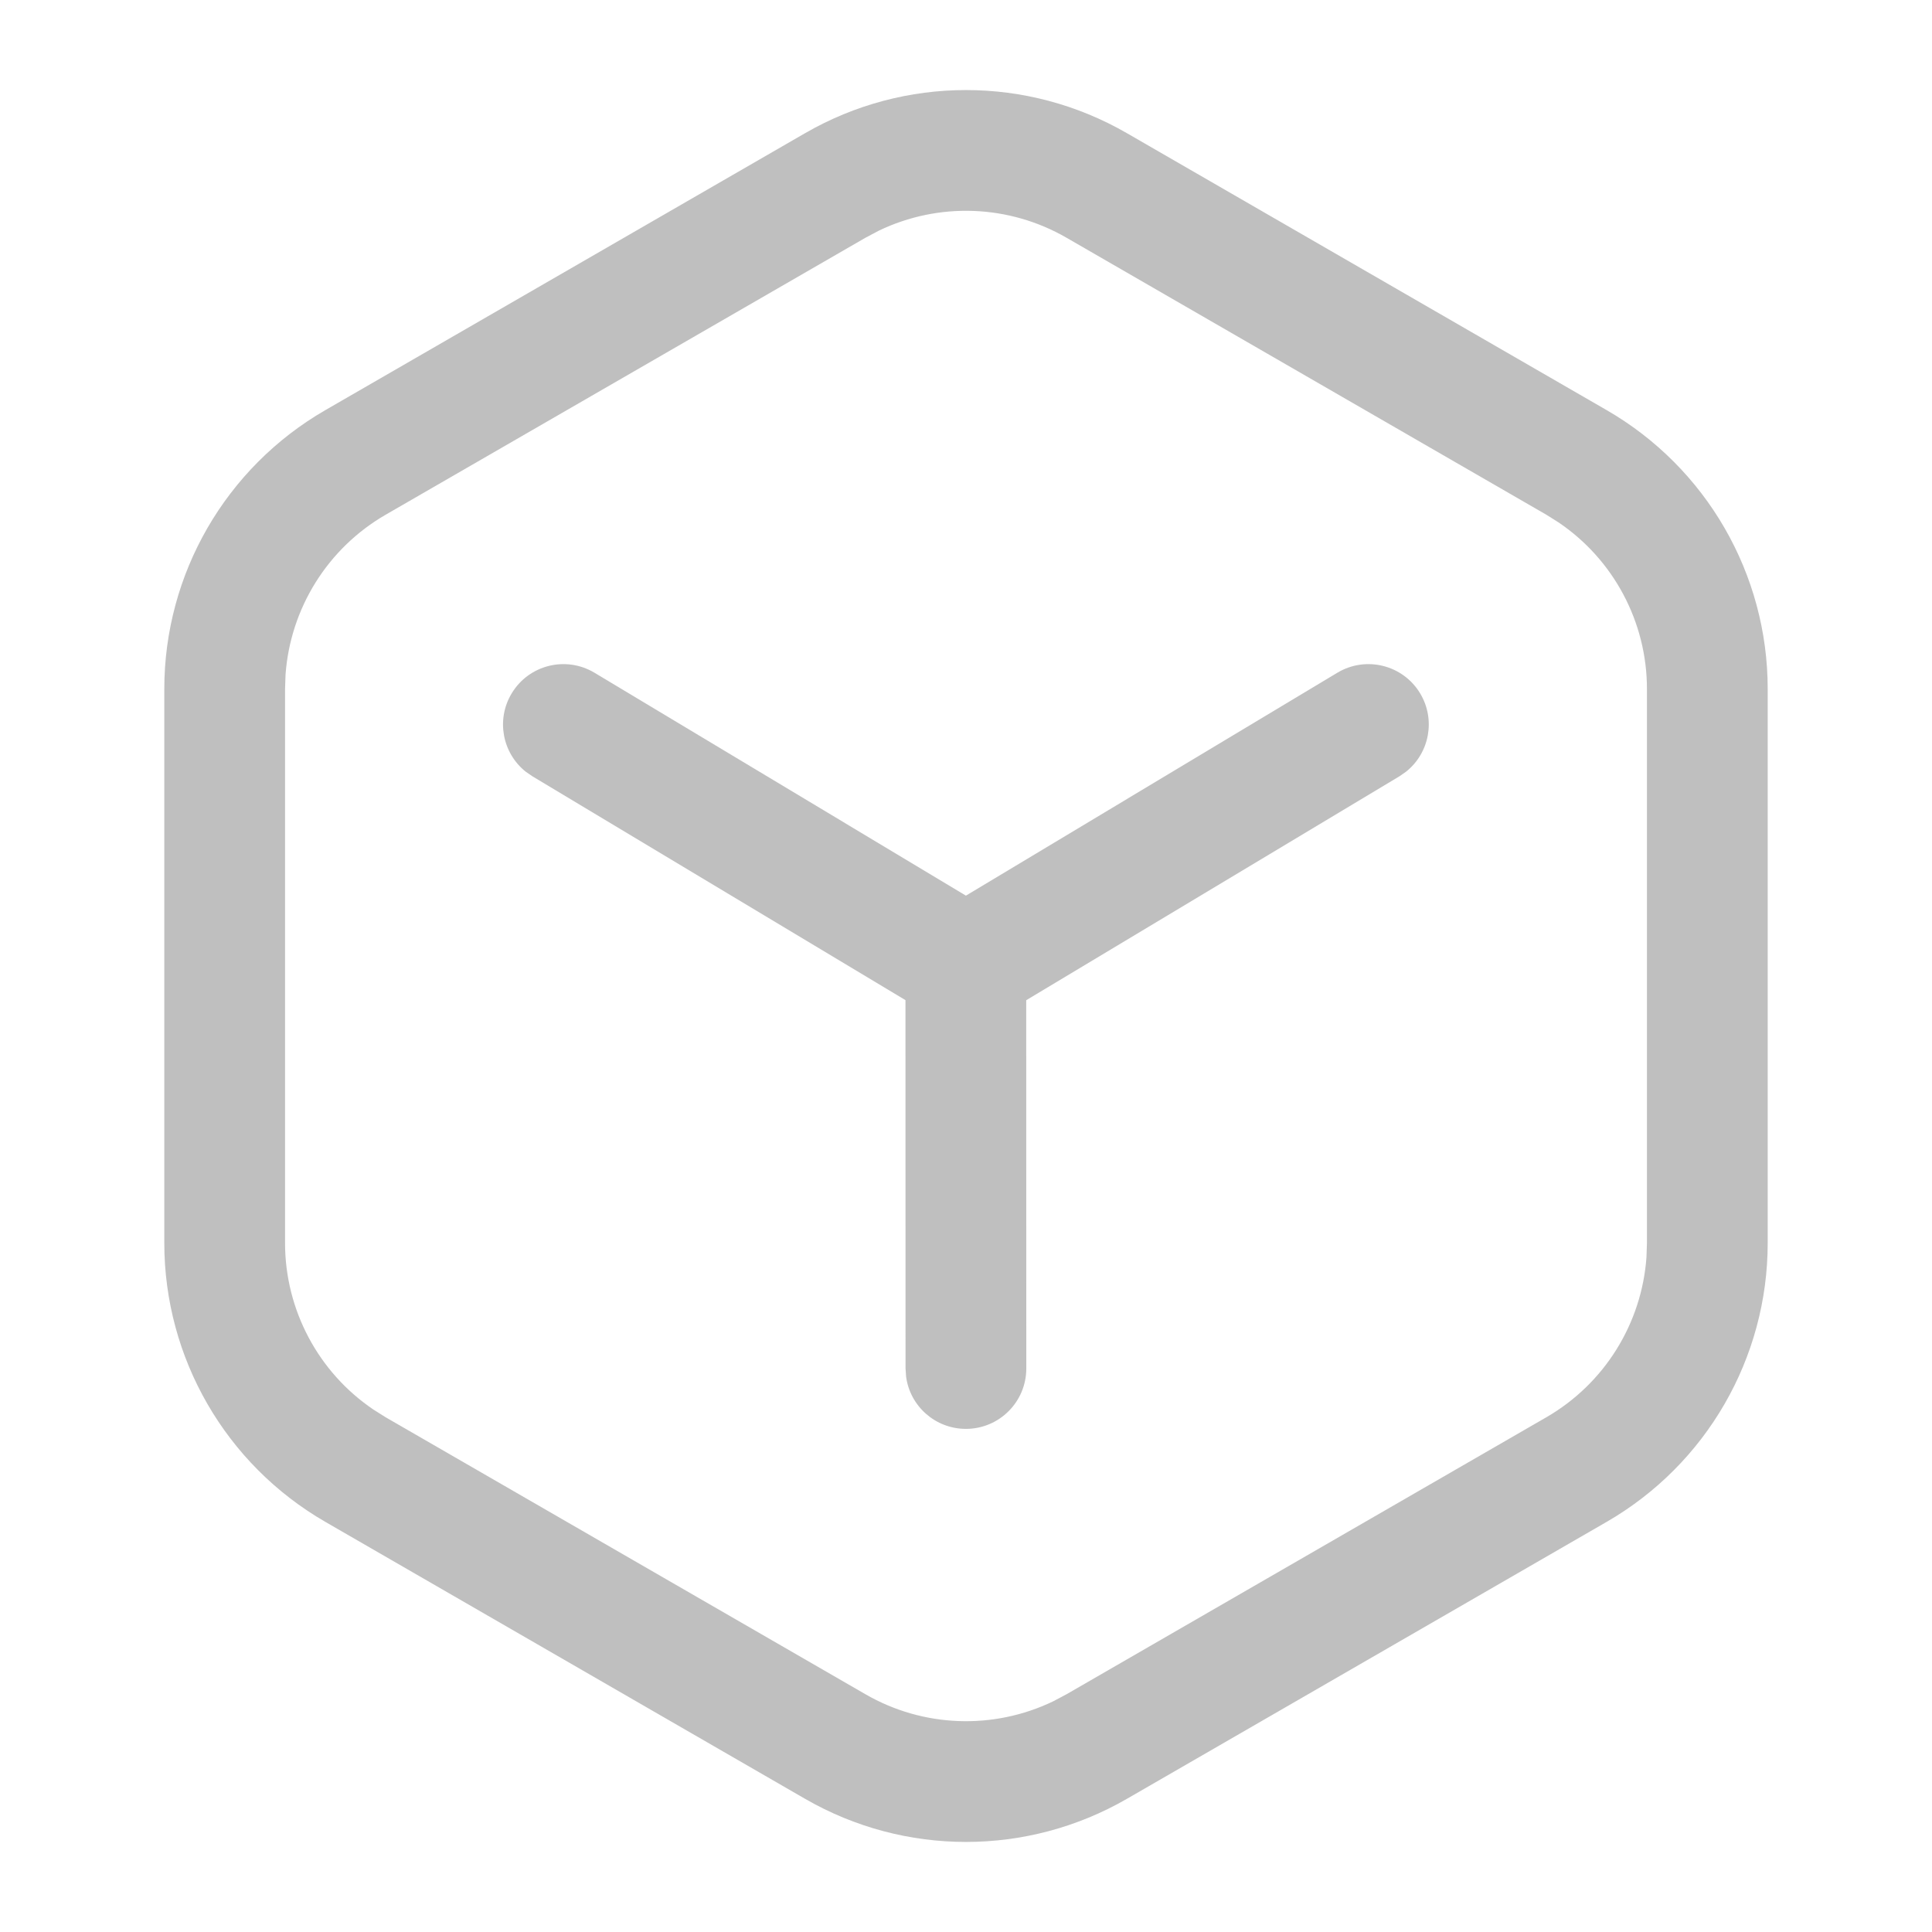<?xml version="1.0" encoding="UTF-8"?>
<svg xmlns="http://www.w3.org/2000/svg" xmlns:xlink="http://www.w3.org/1999/xlink" width="24" height="24" viewBox="0 0 24 24" version="1.1">
    <title>ic_search_things</title>
    <g id="_ic_search_things" stroke="none" stroke-width="1" fill="none" fill-rule="evenodd">
        <path d="M14,1.655 L19.959,5.095 C21.197,5.81 21.959,7.13 21.959,8.559 L21.959,15.441 C21.959,16.87 21.197,18.19 19.959,18.905 L14,22.345 C12.762,23.06 11.238,23.06 10,22.345 L4.041,18.905 C2.803,18.19 2.041,16.87 2.041,15.441 L2.041,8.559 C2.041,7.13 2.803,5.81 4.041,5.095 L10,1.655 C11.238,0.94 12.762,0.94 14,1.655 Z M10.918,2.865 L10.75,2.954 L4.791,6.394 C4.069,6.811 3.606,7.558 3.547,8.382 L3.541,8.559 L3.541,15.441 C3.541,16.274 3.956,17.049 4.64,17.511 L4.791,17.606 L10.75,21.046 C11.468,21.461 12.341,21.491 13.082,21.135 L13.25,21.046 L19.209,17.606 C19.931,17.189 20.394,16.442 20.453,15.618 L20.459,15.441 L20.459,8.559 C20.459,7.726 20.044,6.951 19.36,6.489 L19.209,6.394 L13.25,2.954 C12.532,2.539 11.659,2.509 10.918,2.865 Z M17.642,8.614 C17.837,8.94 17.757,9.354 17.468,9.585 L17.385,9.643 L12.748,12.425 L12.749,17 C12.749,17.414 12.413,17.75 11.999,17.75 C11.619,17.75 11.305,17.468 11.256,17.102 L11.249,17 L11.248,12.424 L6.613,9.643 L6.529,9.585 C6.241,9.354 6.16,8.94 6.356,8.614 C6.569,8.259 7.029,8.144 7.385,8.357 L7.385,8.357 L11.999,11.126 L16.613,8.357 C16.968,8.144 17.429,8.259 17.642,8.614 Z" id="_形状结合" fill="rgba(0,0,0,0.25)" fill-rule="nonzero"/>
    </g>
</svg>